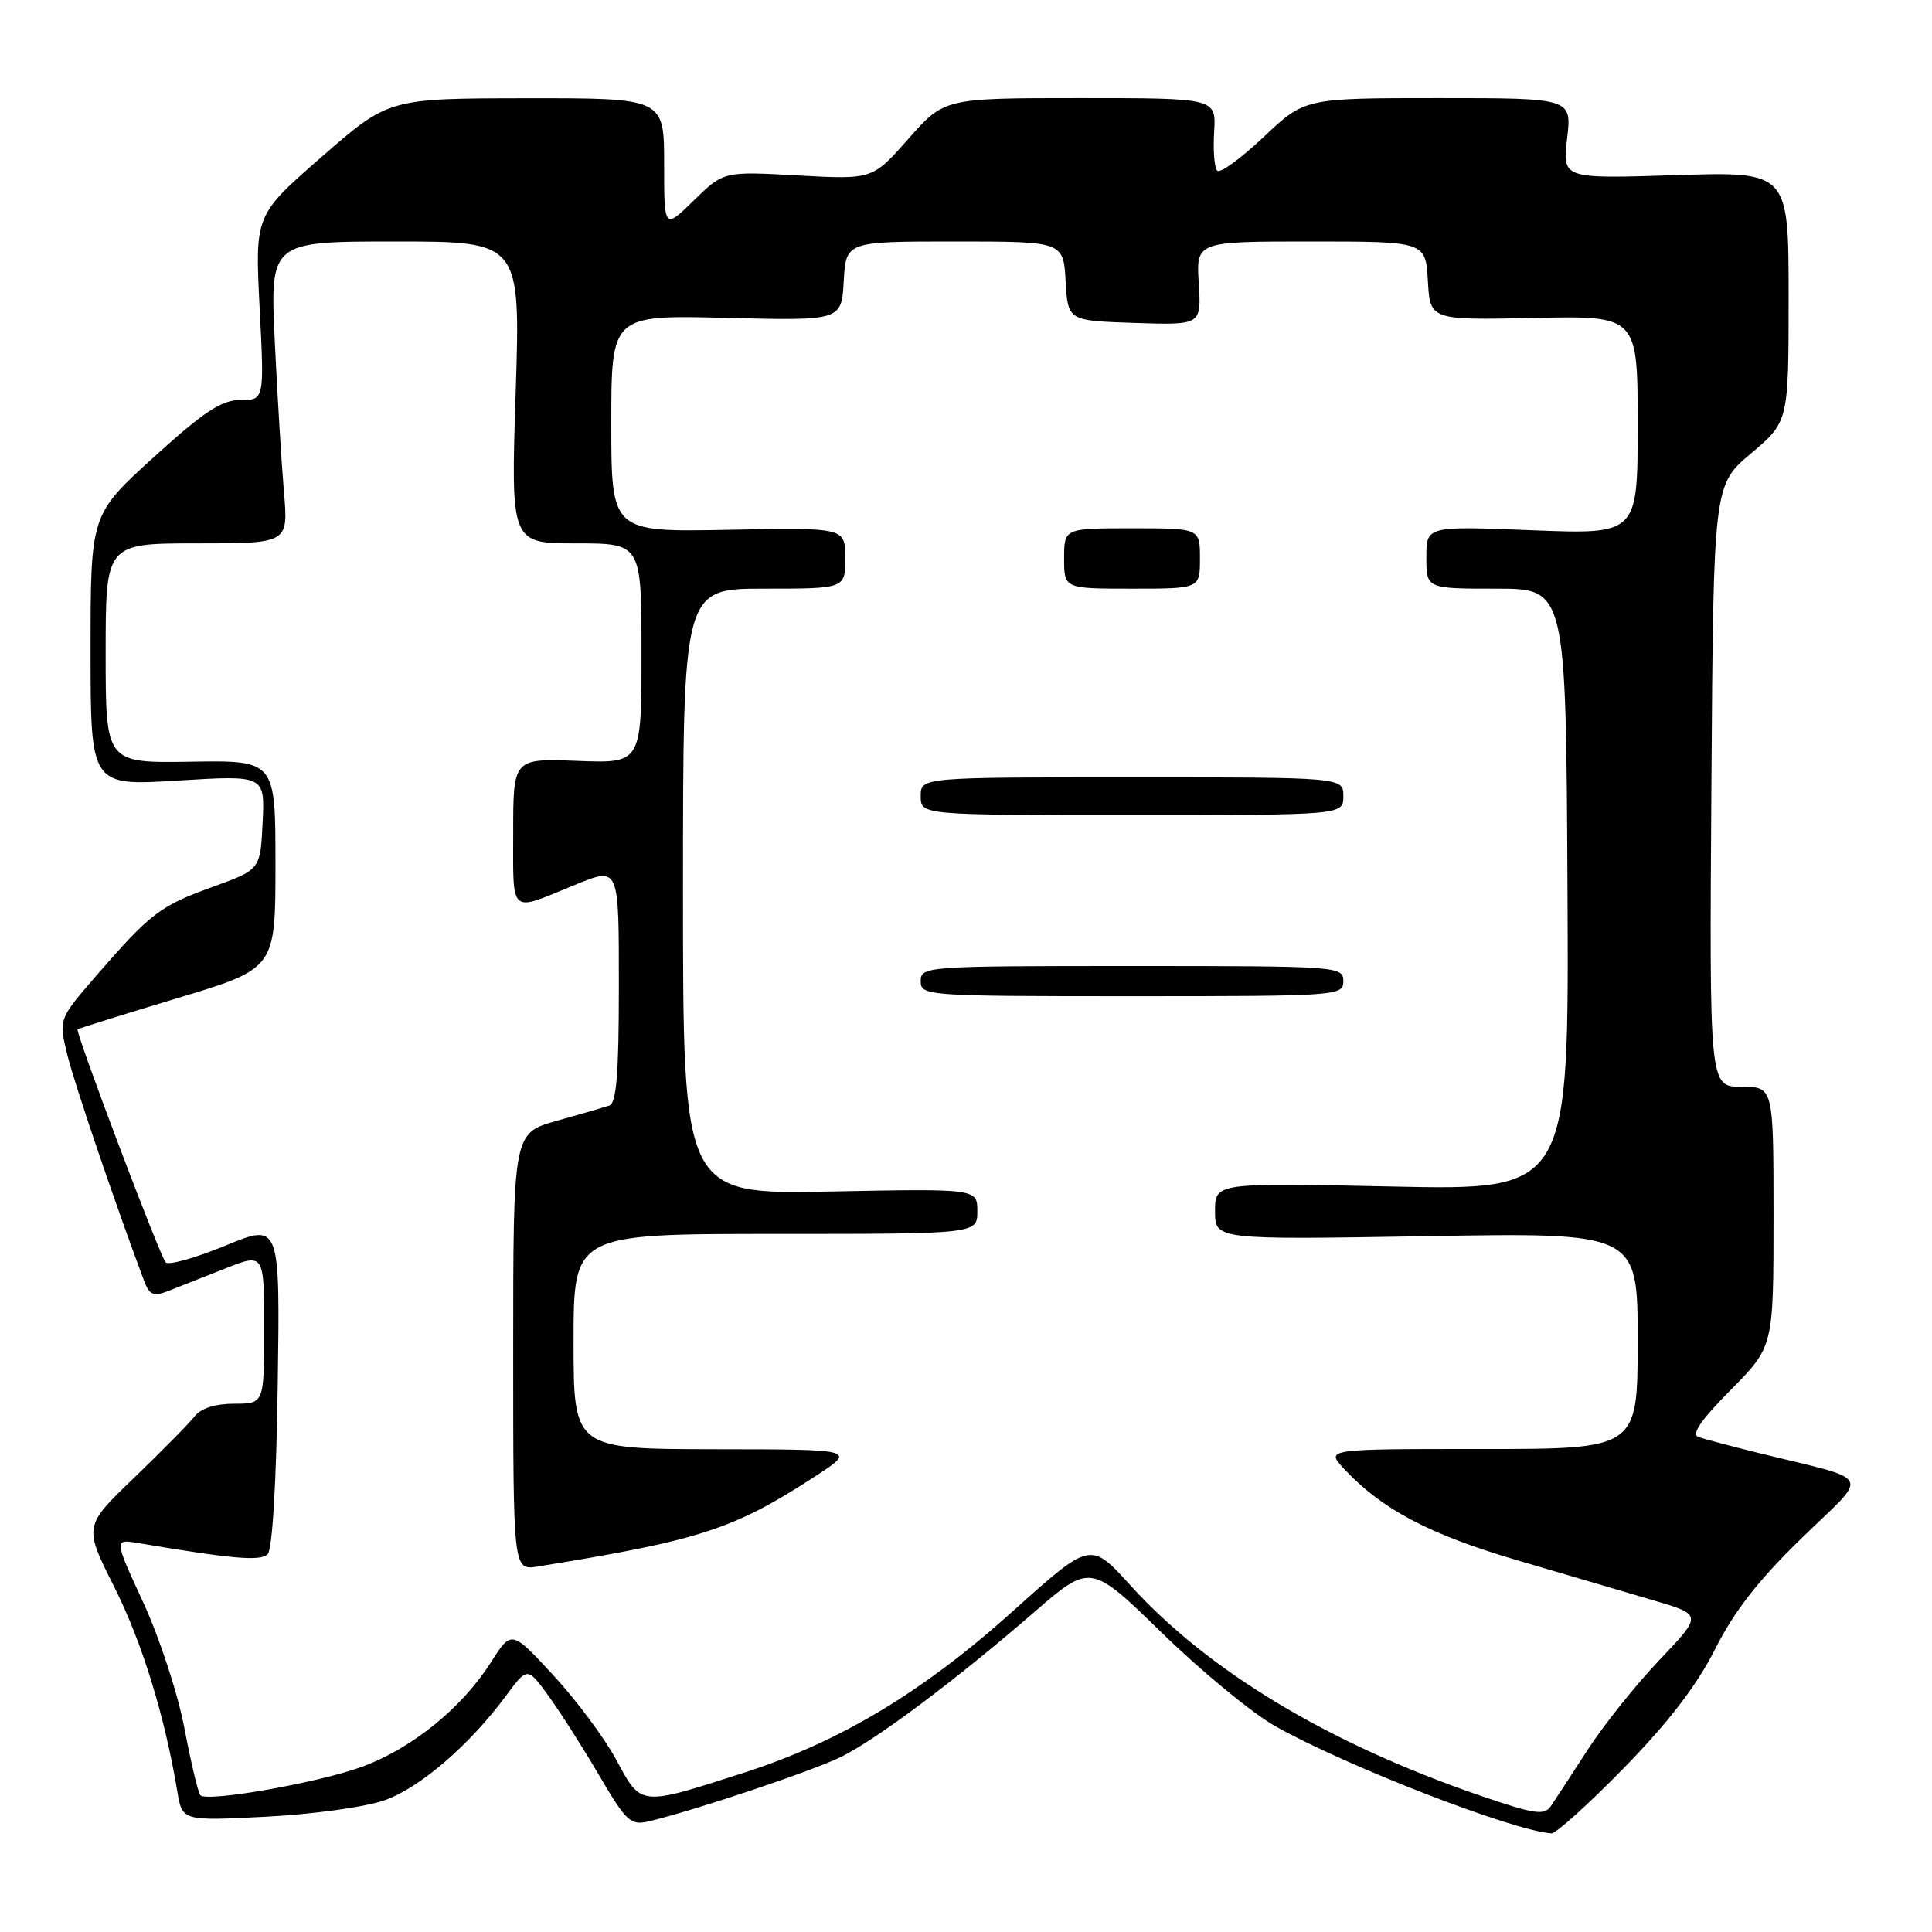 <?xml version="1.0" encoding="UTF-8" standalone="no"?>
<!DOCTYPE svg PUBLIC "-//W3C//DTD SVG 1.1//EN" "http://www.w3.org/Graphics/SVG/1.1/DTD/svg11.dtd" >
<svg xmlns="http://www.w3.org/2000/svg" xmlns:xlink="http://www.w3.org/1999/xlink" version="1.1" viewBox="0 0 256 256">
 <g >
 <path fill="currentColor"
d=" M 215.19 234.25 C 221.11 228.19 224.82 223.35 227.27 218.50 C 229.81 213.46 233.04 209.33 238.78 203.76 C 247.80 195.00 248.49 196.34 233.00 192.52 C 229.43 191.64 225.86 190.69 225.07 190.42 C 224.07 190.07 225.34 188.20 229.32 184.18 C 235.00 178.44 235.00 178.44 235.00 161.22 C 235.00 144.00 235.00 144.00 230.75 144.00 C 226.50 144.00 226.50 144.00 226.77 104.14 C 227.04 64.28 227.04 64.28 232.02 60.08 C 237.00 55.88 237.00 55.88 237.00 39.30 C 237.00 22.73 237.00 22.73 222.01 23.21 C 207.02 23.69 207.02 23.69 207.65 18.35 C 208.28 13.00 208.28 13.00 190.58 13.00 C 172.88 13.00 172.88 13.00 167.43 18.16 C 164.43 20.99 161.67 23.00 161.29 22.62 C 160.91 22.24 160.73 19.92 160.88 17.47 C 161.15 13.00 161.15 13.00 143.14 13.00 C 125.13 13.00 125.13 13.00 120.37 18.39 C 115.61 23.79 115.61 23.79 105.75 23.25 C 95.89 22.70 95.89 22.70 91.94 26.55 C 88.00 30.41 88.00 30.41 88.00 21.70 C 88.00 13.00 88.00 13.00 69.75 13.02 C 51.50 13.04 51.50 13.04 42.64 20.77 C 33.78 28.50 33.78 28.50 34.40 40.75 C 35.03 53.00 35.03 53.00 31.88 53.00 C 29.36 53.00 27.06 54.51 20.36 60.59 C 12.00 68.19 12.00 68.19 12.00 86.17 C 12.00 104.14 12.00 104.14 23.55 103.43 C 35.10 102.72 35.10 102.72 34.80 108.98 C 34.50 115.23 34.50 115.23 28.20 117.51 C 21.19 120.04 19.97 120.98 12.77 129.27 C 7.77 135.04 7.77 135.04 8.92 139.77 C 9.87 143.64 15.23 159.42 19.10 169.74 C 19.79 171.58 20.34 171.82 22.22 171.09 C 23.47 170.60 26.86 169.26 29.75 168.12 C 35.00 166.03 35.00 166.03 35.00 176.01 C 35.00 186.00 35.00 186.00 31.04 186.00 C 28.52 186.00 26.61 186.61 25.79 187.67 C 25.08 188.59 21.48 192.24 17.80 195.78 C 11.09 202.23 11.09 202.23 15.13 210.26 C 18.82 217.60 21.82 227.32 23.50 237.40 C 24.15 241.29 24.15 241.29 35.32 240.72 C 41.60 240.39 48.47 239.43 51.00 238.53 C 55.69 236.85 62.24 231.21 67.06 224.68 C 69.89 220.86 69.89 220.86 72.71 224.76 C 74.27 226.91 77.29 231.66 79.43 235.31 C 82.96 241.34 83.56 241.90 85.91 241.35 C 91.90 239.95 107.80 234.62 111.50 232.77 C 116.28 230.39 126.70 222.57 137.00 213.65 C 144.50 207.15 144.50 207.15 154.00 216.40 C 159.22 221.49 165.97 227.04 169.00 228.74 C 178.45 234.05 200.47 242.59 205.57 242.93 C 206.16 242.97 210.49 239.06 215.19 234.25 Z  M 196.19 237.95 C 176.06 231.04 160.13 221.47 149.77 210.05 C 144.50 204.24 144.50 204.24 134.24 213.46 C 122.32 224.19 111.26 230.83 98.50 234.92 C 84.72 239.35 84.99 239.37 81.68 233.22 C 80.12 230.32 76.35 225.25 73.30 221.96 C 67.77 215.98 67.77 215.98 65.04 220.28 C 61.25 226.25 54.67 231.61 48.10 234.06 C 42.45 236.18 27.49 238.82 26.55 237.88 C 26.26 237.59 25.32 233.63 24.45 229.07 C 23.58 224.46 21.15 217.04 18.99 212.35 C 15.10 203.93 15.10 203.93 18.30 204.46 C 30.94 206.59 34.51 206.89 35.47 205.93 C 36.09 205.31 36.62 196.43 36.80 183.49 C 37.11 162.07 37.11 162.07 29.87 165.05 C 25.89 166.69 22.33 167.69 21.95 167.27 C 21.16 166.39 9.95 136.72 10.28 136.39 C 10.40 136.28 16.35 134.42 23.50 132.26 C 36.50 128.35 36.50 128.35 36.50 114.55 C 36.50 100.75 36.50 100.75 25.25 100.93 C 14.00 101.11 14.00 101.11 14.00 86.55 C 14.00 72.00 14.00 72.00 26.10 72.00 C 38.20 72.00 38.20 72.00 37.63 65.25 C 37.31 61.54 36.76 52.54 36.41 45.25 C 35.78 32.00 35.78 32.00 52.38 32.00 C 68.97 32.00 68.97 32.00 68.33 52.00 C 67.68 72.00 67.68 72.00 76.34 72.00 C 85.00 72.00 85.00 72.00 85.00 86.57 C 85.00 101.15 85.00 101.15 76.50 100.82 C 68.00 100.50 68.00 100.50 68.00 110.32 C 68.00 121.33 67.44 120.83 75.87 117.38 C 82.13 114.82 82.00 114.53 82.00 131.03 C 82.00 142.16 81.68 146.17 80.75 146.49 C 80.06 146.72 76.91 147.64 73.75 148.52 C 68.00 150.14 68.00 150.14 68.00 179.12 C 68.00 208.09 68.00 208.09 71.25 207.57 C 92.74 204.10 97.21 202.65 108.00 195.63 C 113.50 192.05 113.50 192.05 94.75 192.03 C 76.00 192.00 76.00 192.00 76.00 177.75 C 76.00 163.50 76.00 163.50 102.75 163.50 C 129.50 163.50 129.50 163.50 129.50 160.50 C 129.50 157.50 129.50 157.50 110.00 157.88 C 90.50 158.26 90.50 158.26 90.50 118.13 C 90.50 78.00 90.50 78.00 101.25 78.00 C 112.00 78.00 112.00 78.00 112.00 73.95 C 112.00 69.90 112.00 69.90 96.50 70.20 C 81.00 70.50 81.00 70.50 81.00 56.12 C 81.00 41.74 81.00 41.74 96.25 42.12 C 111.50 42.50 111.50 42.50 111.80 37.25 C 112.10 32.00 112.10 32.00 126.50 32.00 C 140.90 32.00 140.90 32.00 141.20 37.25 C 141.50 42.50 141.50 42.50 150.34 42.79 C 159.19 43.08 159.19 43.08 158.84 37.54 C 158.50 32.00 158.50 32.00 173.70 32.00 C 188.90 32.00 188.90 32.00 189.20 37.21 C 189.50 42.42 189.50 42.42 203.25 42.13 C 217.00 41.83 217.00 41.83 217.00 56.32 C 217.00 70.81 217.00 70.81 203.00 70.26 C 189.00 69.70 189.00 69.70 189.00 73.85 C 189.00 78.00 189.00 78.00 198.25 78.00 C 207.50 78.00 207.50 78.00 207.70 117.86 C 207.90 157.72 207.90 157.72 184.45 157.22 C 161.00 156.72 161.00 156.72 161.00 160.49 C 161.00 164.27 161.00 164.27 189.00 163.80 C 217.00 163.32 217.00 163.32 217.00 177.66 C 217.00 192.00 217.00 192.00 196.33 192.00 C 175.65 192.00 175.65 192.00 178.08 194.61 C 183.05 199.96 189.34 203.29 200.87 206.69 C 207.27 208.57 215.45 210.98 219.04 212.04 C 225.59 213.96 225.59 213.96 219.90 219.94 C 216.77 223.23 212.47 228.61 210.35 231.89 C 208.23 235.17 206.05 238.51 205.50 239.32 C 204.64 240.59 203.35 240.40 196.19 237.95 Z  M 178.00 130.00 C 178.00 128.05 177.33 128.00 150.00 128.00 C 122.67 128.00 122.00 128.05 122.00 130.00 C 122.00 131.95 122.67 132.00 150.00 132.00 C 177.33 132.00 178.00 131.95 178.00 130.00 Z  M 178.00 105.50 C 178.00 103.00 178.00 103.00 150.00 103.00 C 122.00 103.00 122.00 103.00 122.00 105.50 C 122.00 108.00 122.00 108.00 150.00 108.00 C 178.00 108.00 178.00 108.00 178.00 105.50 Z  M 159.00 74.00 C 159.00 70.00 159.00 70.00 150.00 70.00 C 141.00 70.00 141.00 70.00 141.00 74.00 C 141.00 78.00 141.00 78.00 150.00 78.00 C 159.00 78.00 159.00 78.00 159.00 74.00 Z "/>
</g>
</svg>